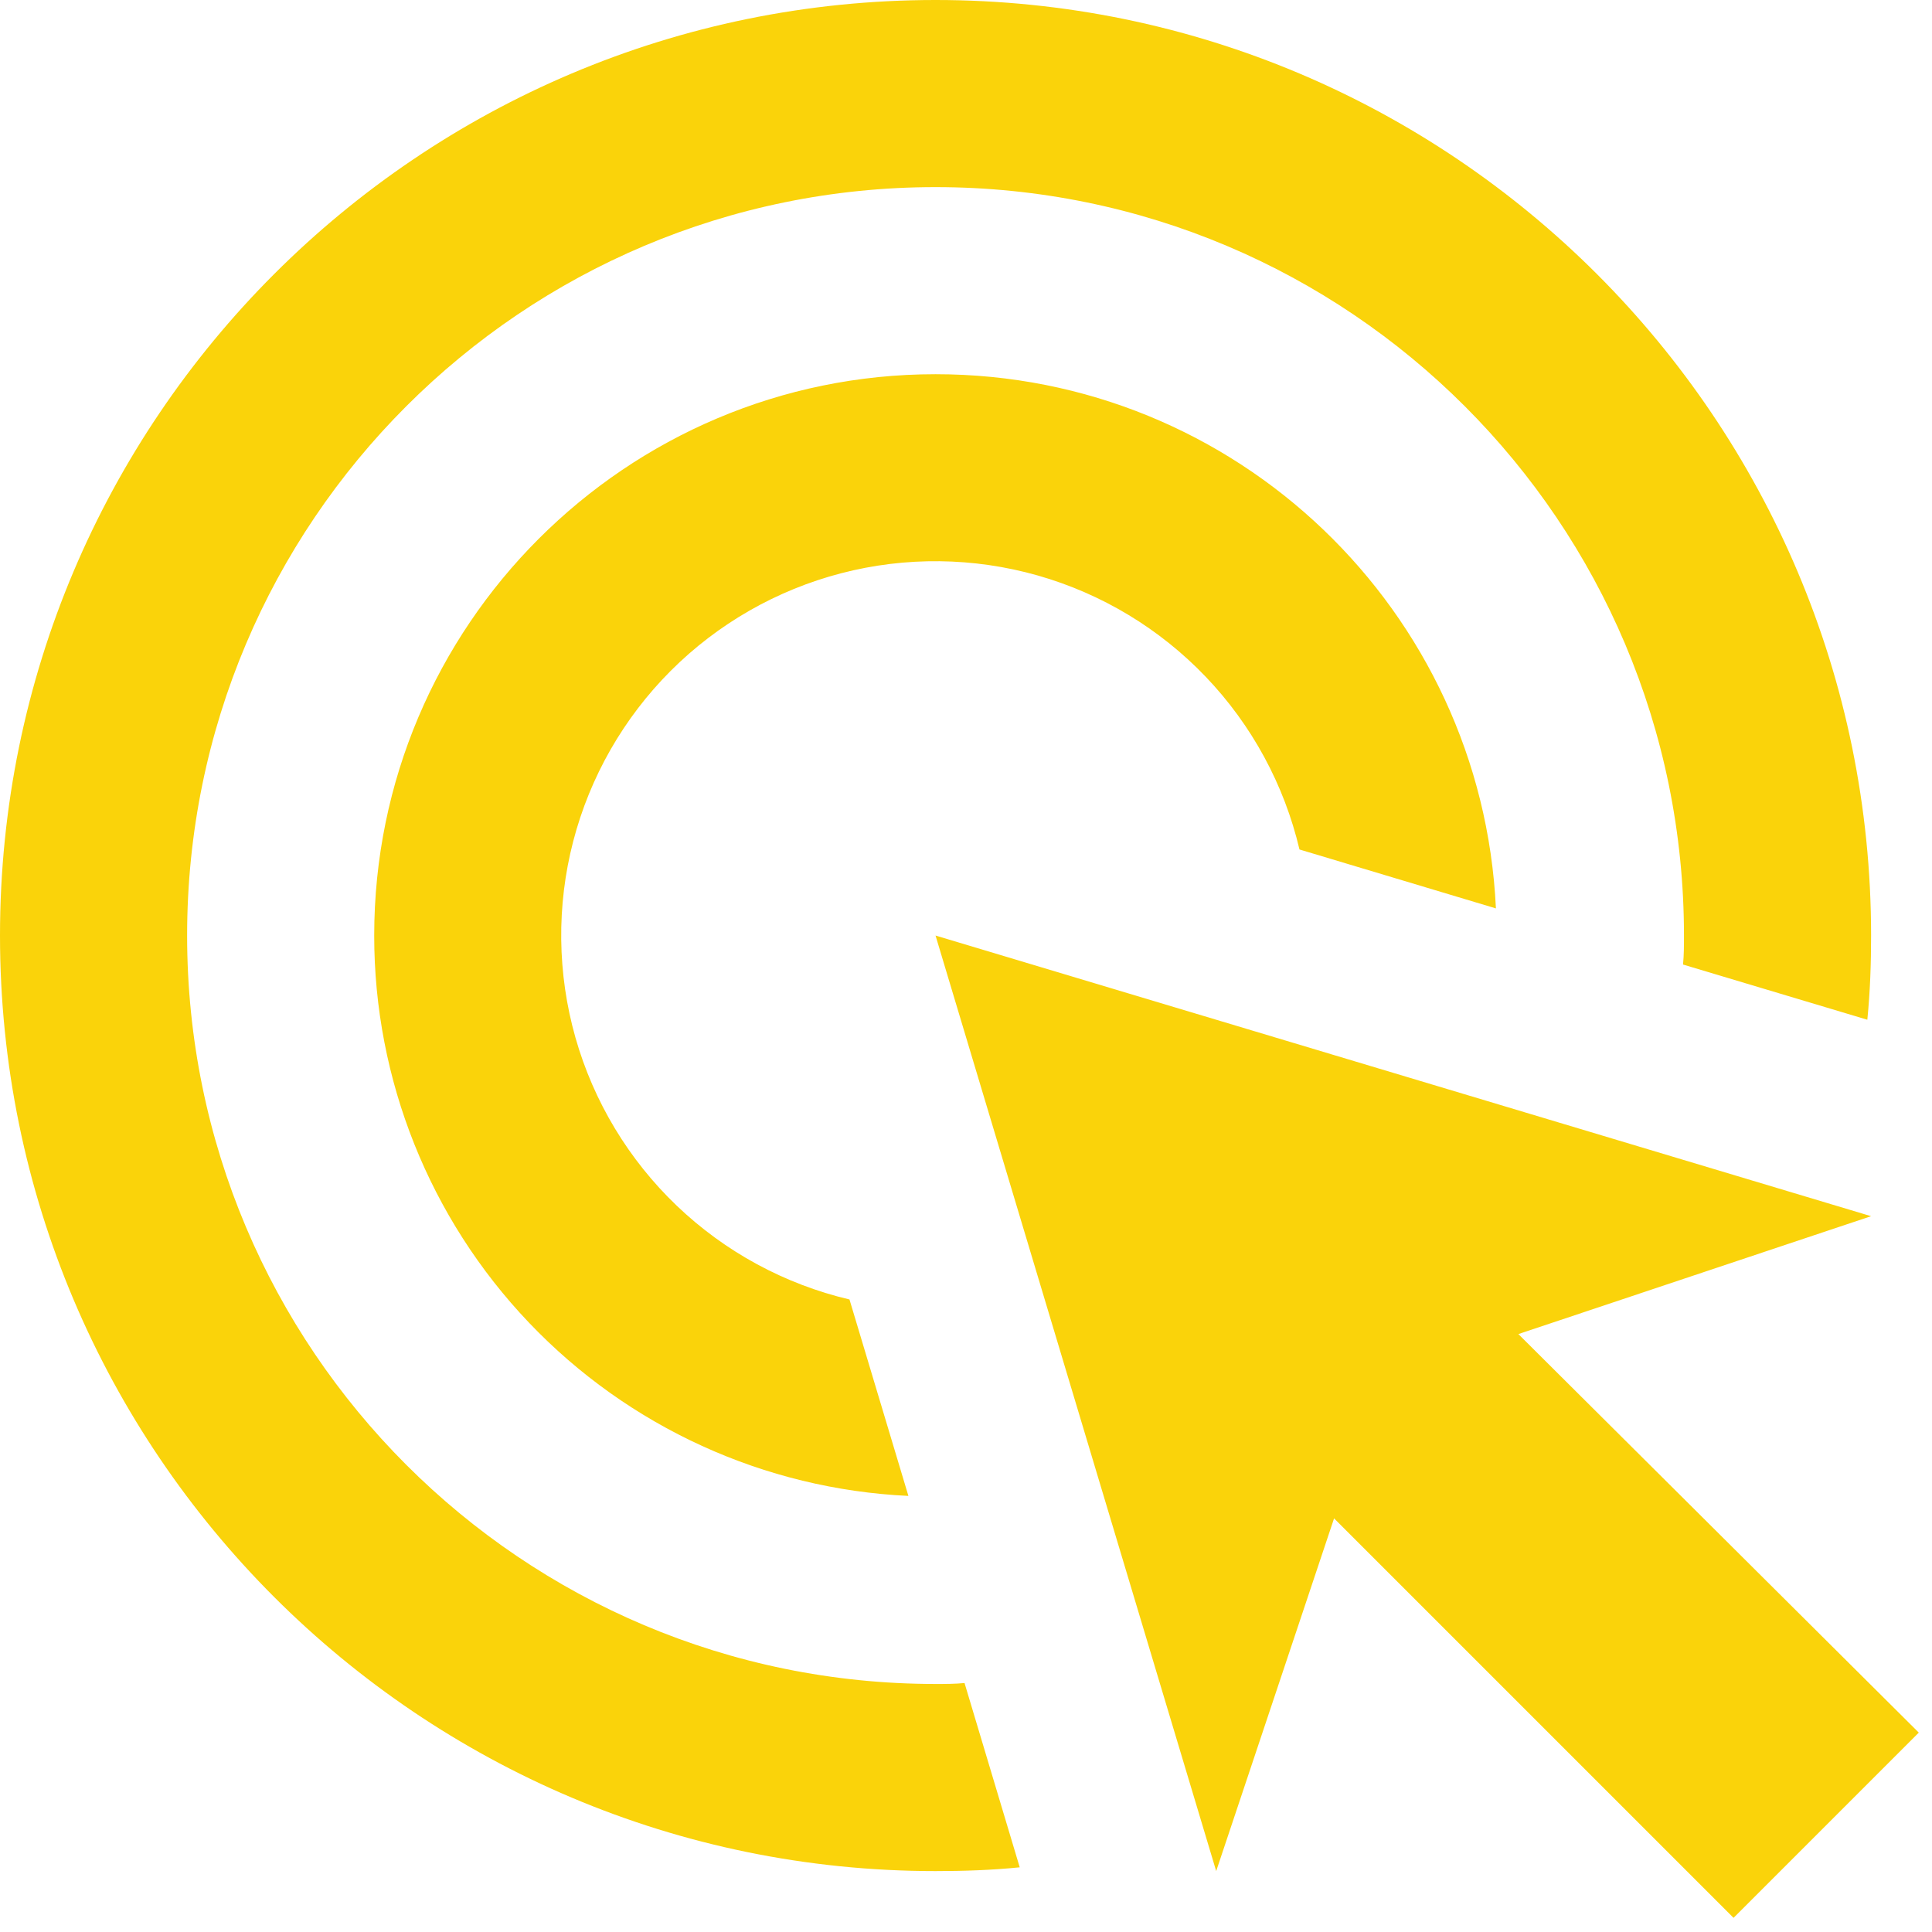 <svg width="74" height="74" viewBox="0 0 74 74" fill="none" xmlns="http://www.w3.org/2000/svg">
<path d="M34.794 57.297C29.278 57.037 24.075 54.661 20.264 50.664C16.454 46.667 14.33 41.356 14.333 35.833C14.333 23.973 23.973 14.333 35.833 14.333C47.372 14.333 56.76 23.399 57.297 34.794L49.773 32.537C49.187 30.053 47.948 27.77 46.185 25.925C44.422 24.08 42.198 22.739 39.743 22.041C37.288 21.344 34.691 21.314 32.221 21.956C29.751 22.598 27.497 23.888 25.692 25.692C23.888 27.497 22.598 29.751 21.956 32.221C21.314 34.691 21.344 37.288 22.041 39.743C22.739 42.198 24.08 44.422 25.925 46.185C27.77 47.948 30.053 49.187 32.537 49.773L34.794 57.297ZM71.667 35.833C71.667 36.908 71.631 37.983 71.523 39.058L64.464 36.944C64.5 36.586 64.5 36.192 64.5 35.833C64.5 19.995 51.672 7.167 35.833 7.167C19.995 7.167 7.167 19.995 7.167 35.833C7.167 51.672 19.995 64.5 35.833 64.5C36.192 64.5 36.586 64.5 36.944 64.464L39.058 71.523C37.983 71.631 36.908 71.667 35.833 71.667C16.053 71.667 0 55.613 0 35.833C0 16.053 16.053 0 35.833 0C55.613 0 71.667 16.053 71.667 35.833ZM58.157 51.098L71.667 46.583L35.833 35.833L46.583 71.667L51.098 58.157L66.399 73.458L73.494 66.363L58.157 51.098Z" fill="#FAD30A"/>
</svg>
